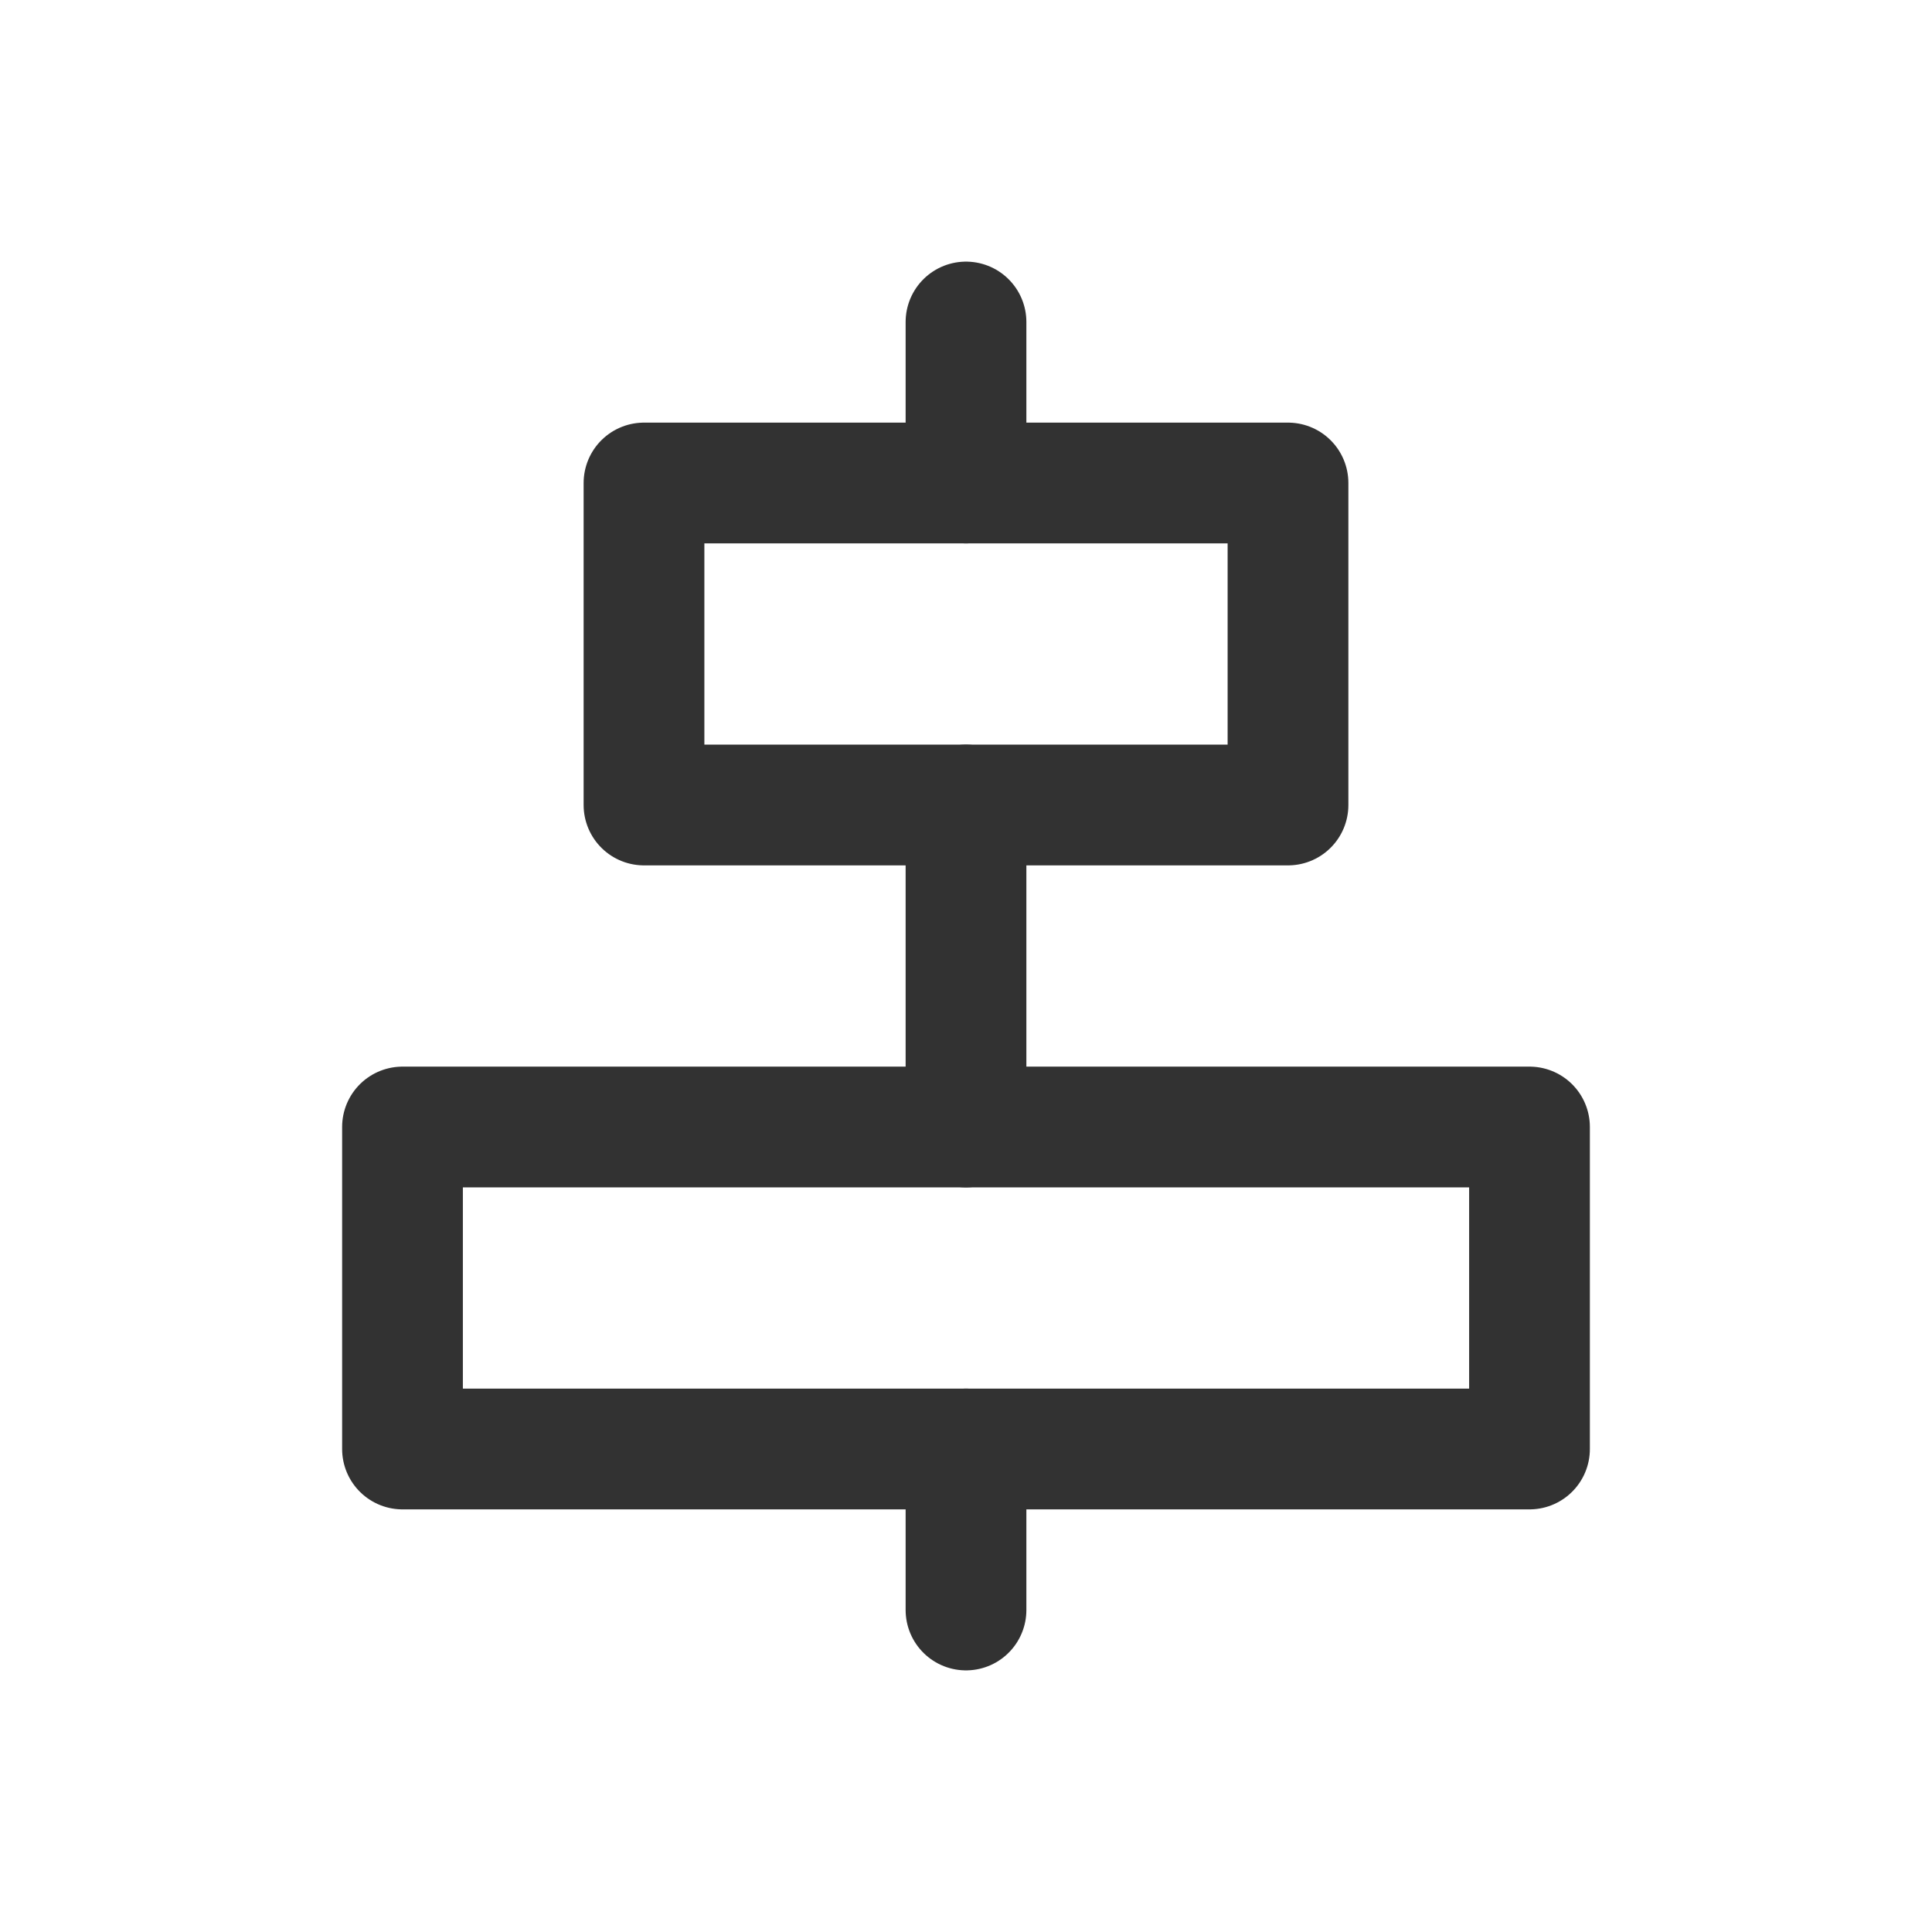 <?xml version="1.0" encoding="UTF-8"?><svg version="1.1" viewBox="0 0 24 24" xmlns="http://www.w3.org/2000/svg" xmlns:xlink="http://www.w3.org/1999/xlink"><g transform="matrix(1 0 0 1 24 24)"><rect width="24" height="24" fill="none" transform="matrix(-1 1.22465e-16 -1.22465e-16 -1 0 0)"></rect></g><g stroke-linecap="round" stroke-width="1.5" stroke="#323232" fill="none" stroke-linejoin="round"><rect width="14" height="4" x="5" y="14" rx=".552" ry="0"></rect><rect width="8" height="4" x="8" y="6" rx=".552" ry="0"></rect><line x1="12" x2="12" y1="20" y2="18"></line><line x1="12" x2="12" y1="14" y2="10"></line><line x1="12" x2="12" y1="6" y2="4"></line></g></svg>